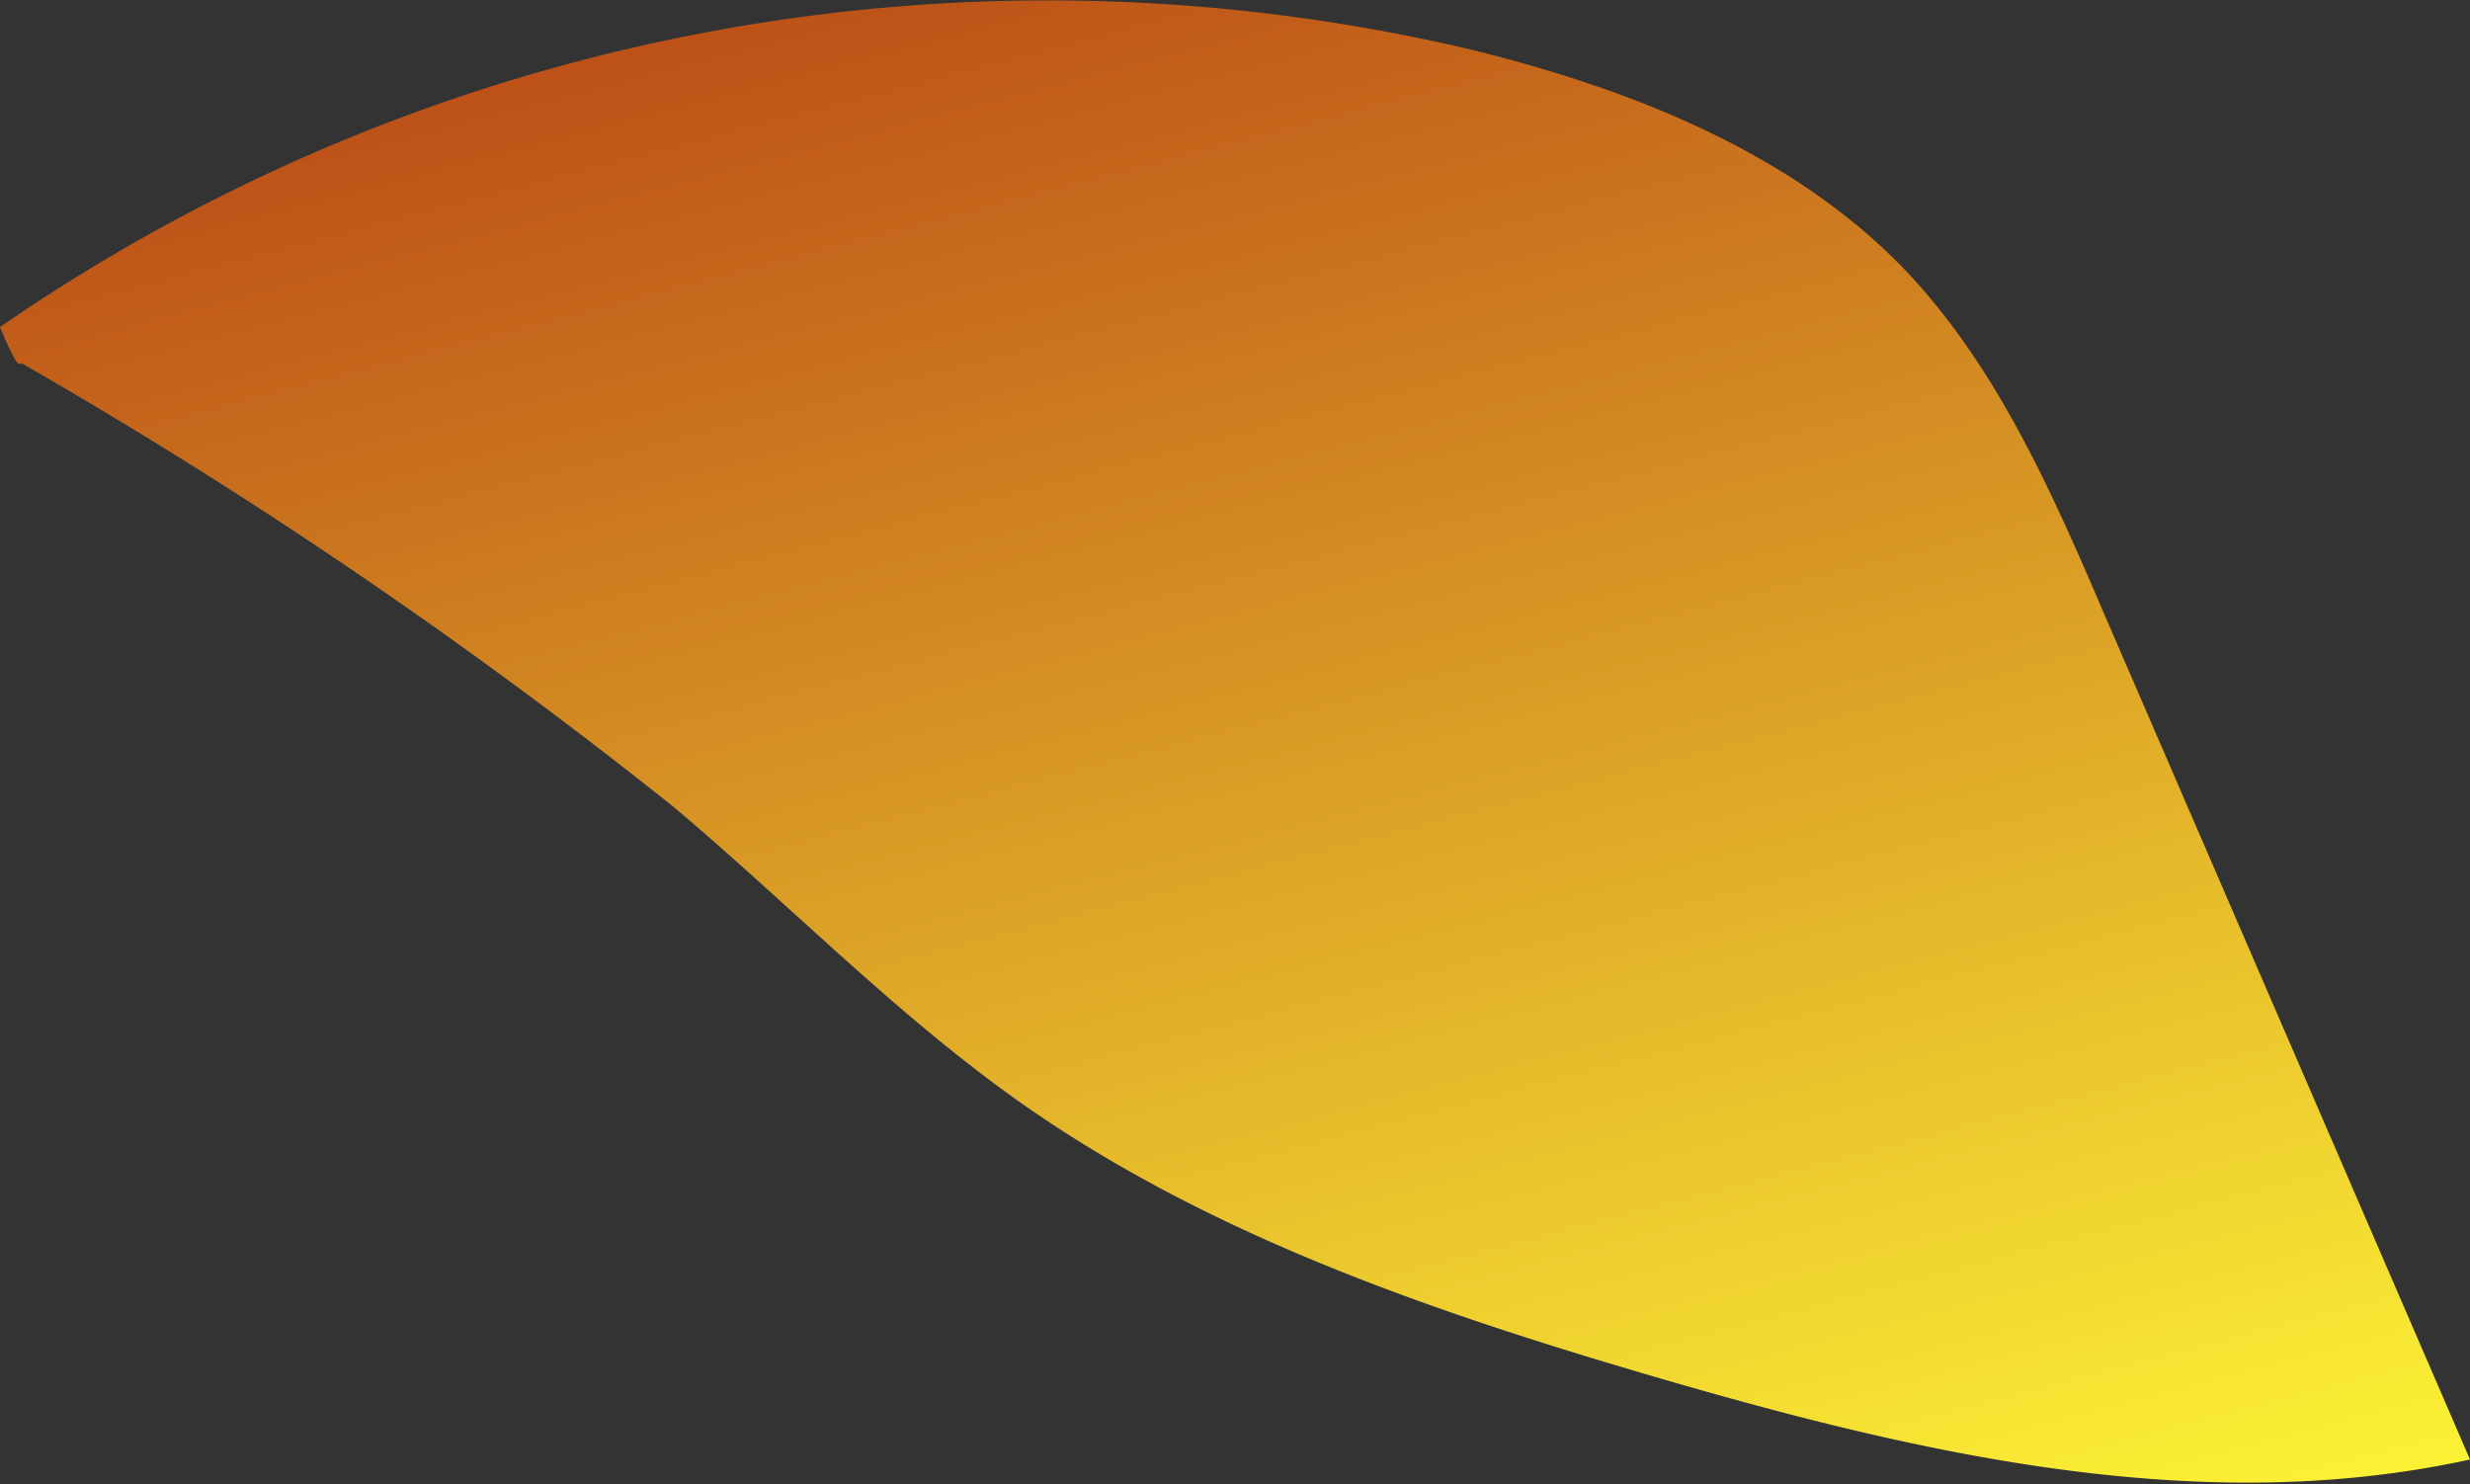 <svg xmlns="http://www.w3.org/2000/svg" xmlns:xlink="http://www.w3.org/1999/xlink" viewBox="0 0 55.51 33.35"><rect x="0" y="0" width="55.51" height="33.35" fill="#333333" stroke="none"/><defs><style>.cls-1{fill:url(#New_swatch);}</style><linearGradient id="New_swatch" x1="21.35" y1="-4.49" x2="33.14" y2="40.76" gradientUnits="userSpaceOnUse"><stop offset="0" stop-color="#b74315"/><stop offset="1" stop-color="#fffa37"/></linearGradient></defs><g id="Layer_2" data-name="Layer 2"><g id="Leaves"><path class="cls-1" d="M0,7.35A41.44,41.44,0,0,1,33.08,1.12C36.64,2,40.21,3.4,42.75,6c2.1,2.18,3.34,5,4.54,7.8l8.22,19c-6.16,1.35-12.55-.16-18.6-1.94-4.68-1.38-9.38-3-13.42-5.7-3-2-5.55-4.66-8.32-7A116.33,116.33,0,0,0,.48,8.16C.43,8.21.38,8.26,0,7.35Z"/></g></g></svg>
